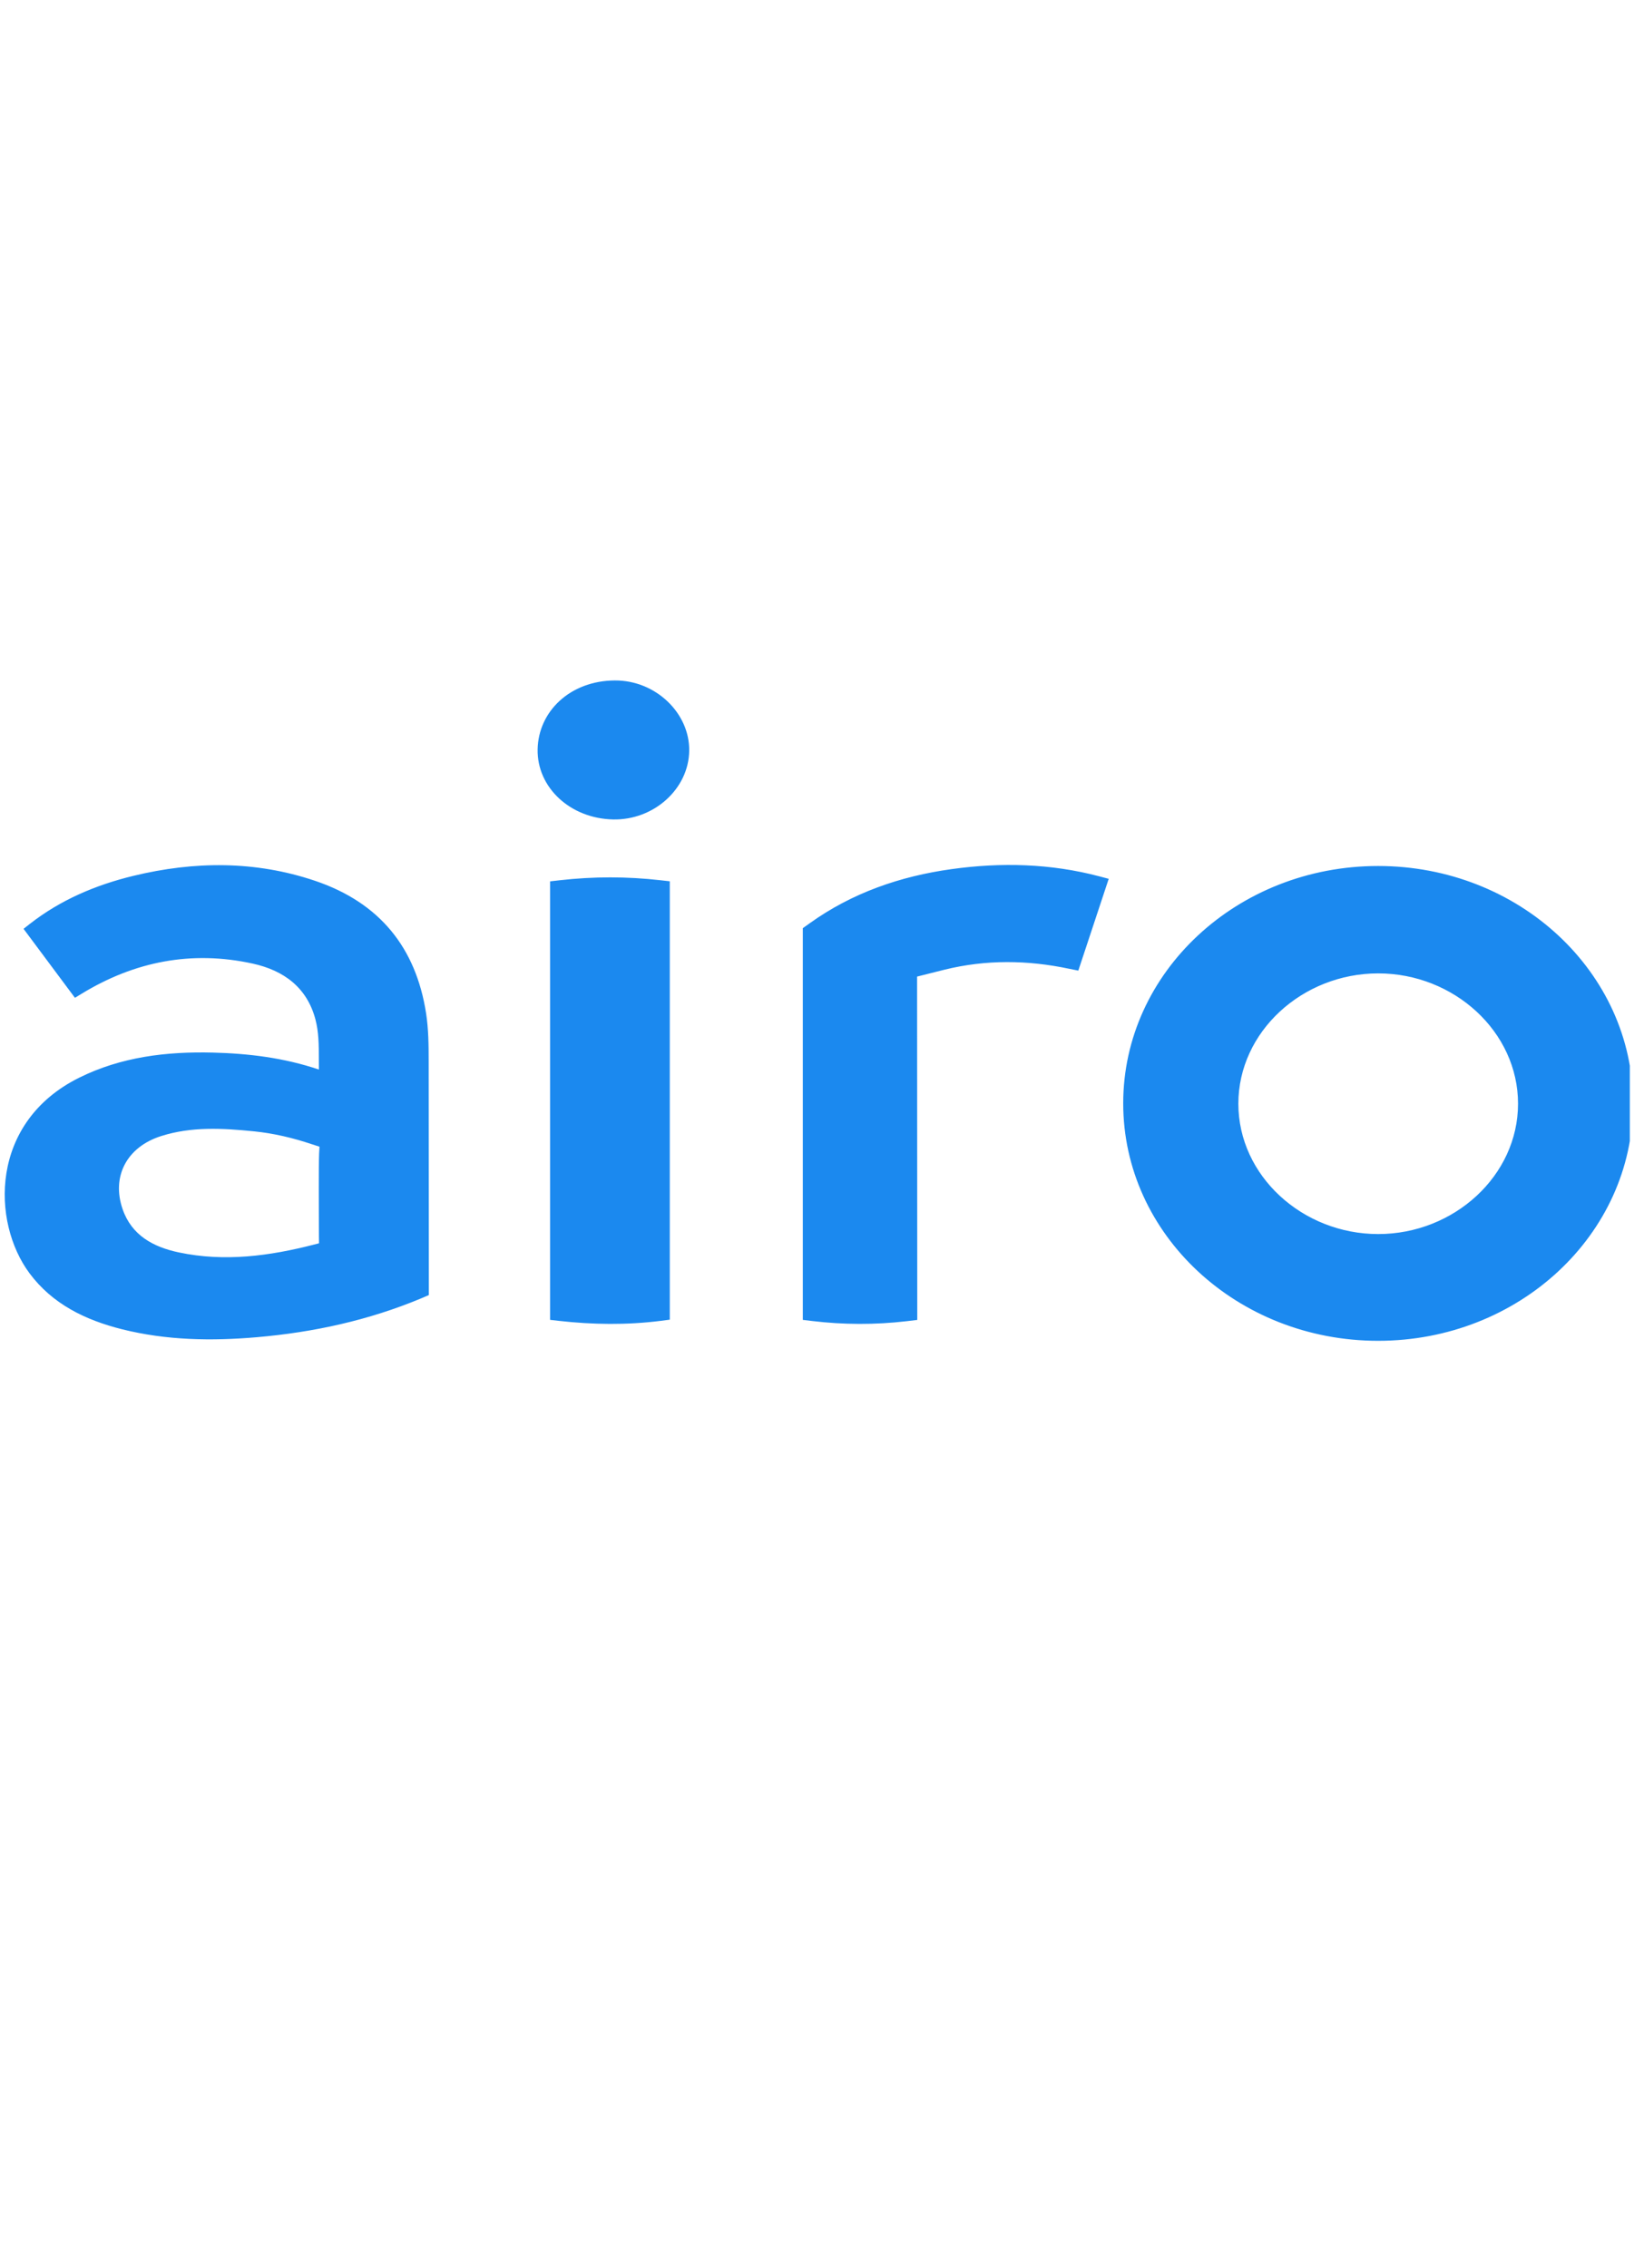 <svg width="87" height="120" viewBox="0 0 87 120" fill="none" xmlns="http://www.w3.org/2000/svg">
<g clip-path="url(#clip0_110_1616)">
<path fill-rule="evenodd" clip-rule="evenodd" d="M86.42 58.376C86.42 51.439 80.381 45.816 72.93 45.816C65.48 45.816 59.44 51.439 59.44 58.375C59.44 65.313 65.48 70.937 72.93 70.937C80.38 70.937 86.42 65.313 86.42 58.376ZM16.876 65.008C16.877 65.173 16.877 65.309 16.878 65.407C16.878 65.522 16.883 65.777 16.883 65.777L16.623 65.844C14.267 66.451 11.885 66.77 9.467 66.261C8.103 65.974 6.965 65.352 6.489 63.973C5.891 62.242 6.71 60.681 8.526 60.105C10.14 59.592 11.789 59.689 13.438 59.854C14.486 59.959 15.504 60.202 16.5 60.535C16.658 60.588 16.907 60.667 16.907 60.667C16.907 60.667 16.892 60.91 16.887 61.038C16.861 61.668 16.871 63.938 16.876 65.008ZM22.694 68.516C22.694 68.516 22.686 60.108 22.685 56.137C22.685 55.287 22.677 54.439 22.546 53.596C22.012 50.17 20.12 47.759 16.658 46.595C13.5 45.533 10.283 45.557 7.06 46.337C5.055 46.822 3.199 47.615 1.586 48.874L1.246 49.14L3.965 52.789C3.965 52.789 4.201 52.647 4.324 52.572C7.111 50.871 10.135 50.27 13.373 50.98C15.022 51.341 16.24 52.247 16.688 53.915C16.871 54.597 16.872 55.283 16.873 56.018C16.873 56.204 16.873 56.393 16.877 56.586C15.027 55.962 13.161 55.736 11.267 55.688C8.804 55.627 6.411 55.916 4.191 57.016C-0.559 59.371 -0.45 64.658 1.561 67.362C2.772 68.989 4.502 69.835 6.459 70.326C8.809 70.914 11.199 70.954 13.603 70.745C16.602 70.486 19.5 69.852 22.269 68.699C22.433 68.631 22.694 68.516 22.694 68.516ZM29.628 46.57L29.11 46.629V69.828C29.264 69.846 29.417 69.864 29.57 69.881C31.37 70.083 33.164 70.108 34.962 69.881C35.162 69.856 35.445 69.818 35.445 69.818V46.625L34.962 46.571C33.191 46.368 31.4 46.368 29.628 46.57ZM28.451 39.641C28.411 41.666 30.181 43.306 32.445 43.353C34.602 43.399 36.445 41.737 36.473 39.722C36.502 37.732 34.701 35.987 32.535 36C30.17 36.014 28.491 37.636 28.451 39.641ZM42.866 48.834L42.484 49.106V69.829L42.978 69.889C44.639 70.089 46.319 70.093 47.98 69.899L48.541 69.832L48.532 51.667C48.532 51.667 49.331 51.464 49.982 51.303C52.177 50.761 54.38 50.788 56.58 51.254C56.762 51.293 57.064 51.351 57.064 51.351L58.673 46.495L58.171 46.362C55.596 45.683 52.984 45.617 50.362 45.981C47.623 46.36 45.088 47.245 42.866 48.834ZM72.934 65.289C76.945 65.289 80.334 62.202 80.334 58.394C80.334 54.585 76.945 51.498 72.934 51.498C68.924 51.498 65.534 54.585 65.534 58.394C65.534 62.202 68.924 65.289 72.934 65.289Z" fill="#1B89EF"/>
</g>
<defs>
<clipPath id="clip0_110_1616">
<rect width="86" height="120" fill="white" transform="translate(0.25)"/>
</clipPath>
</defs>
</svg>
